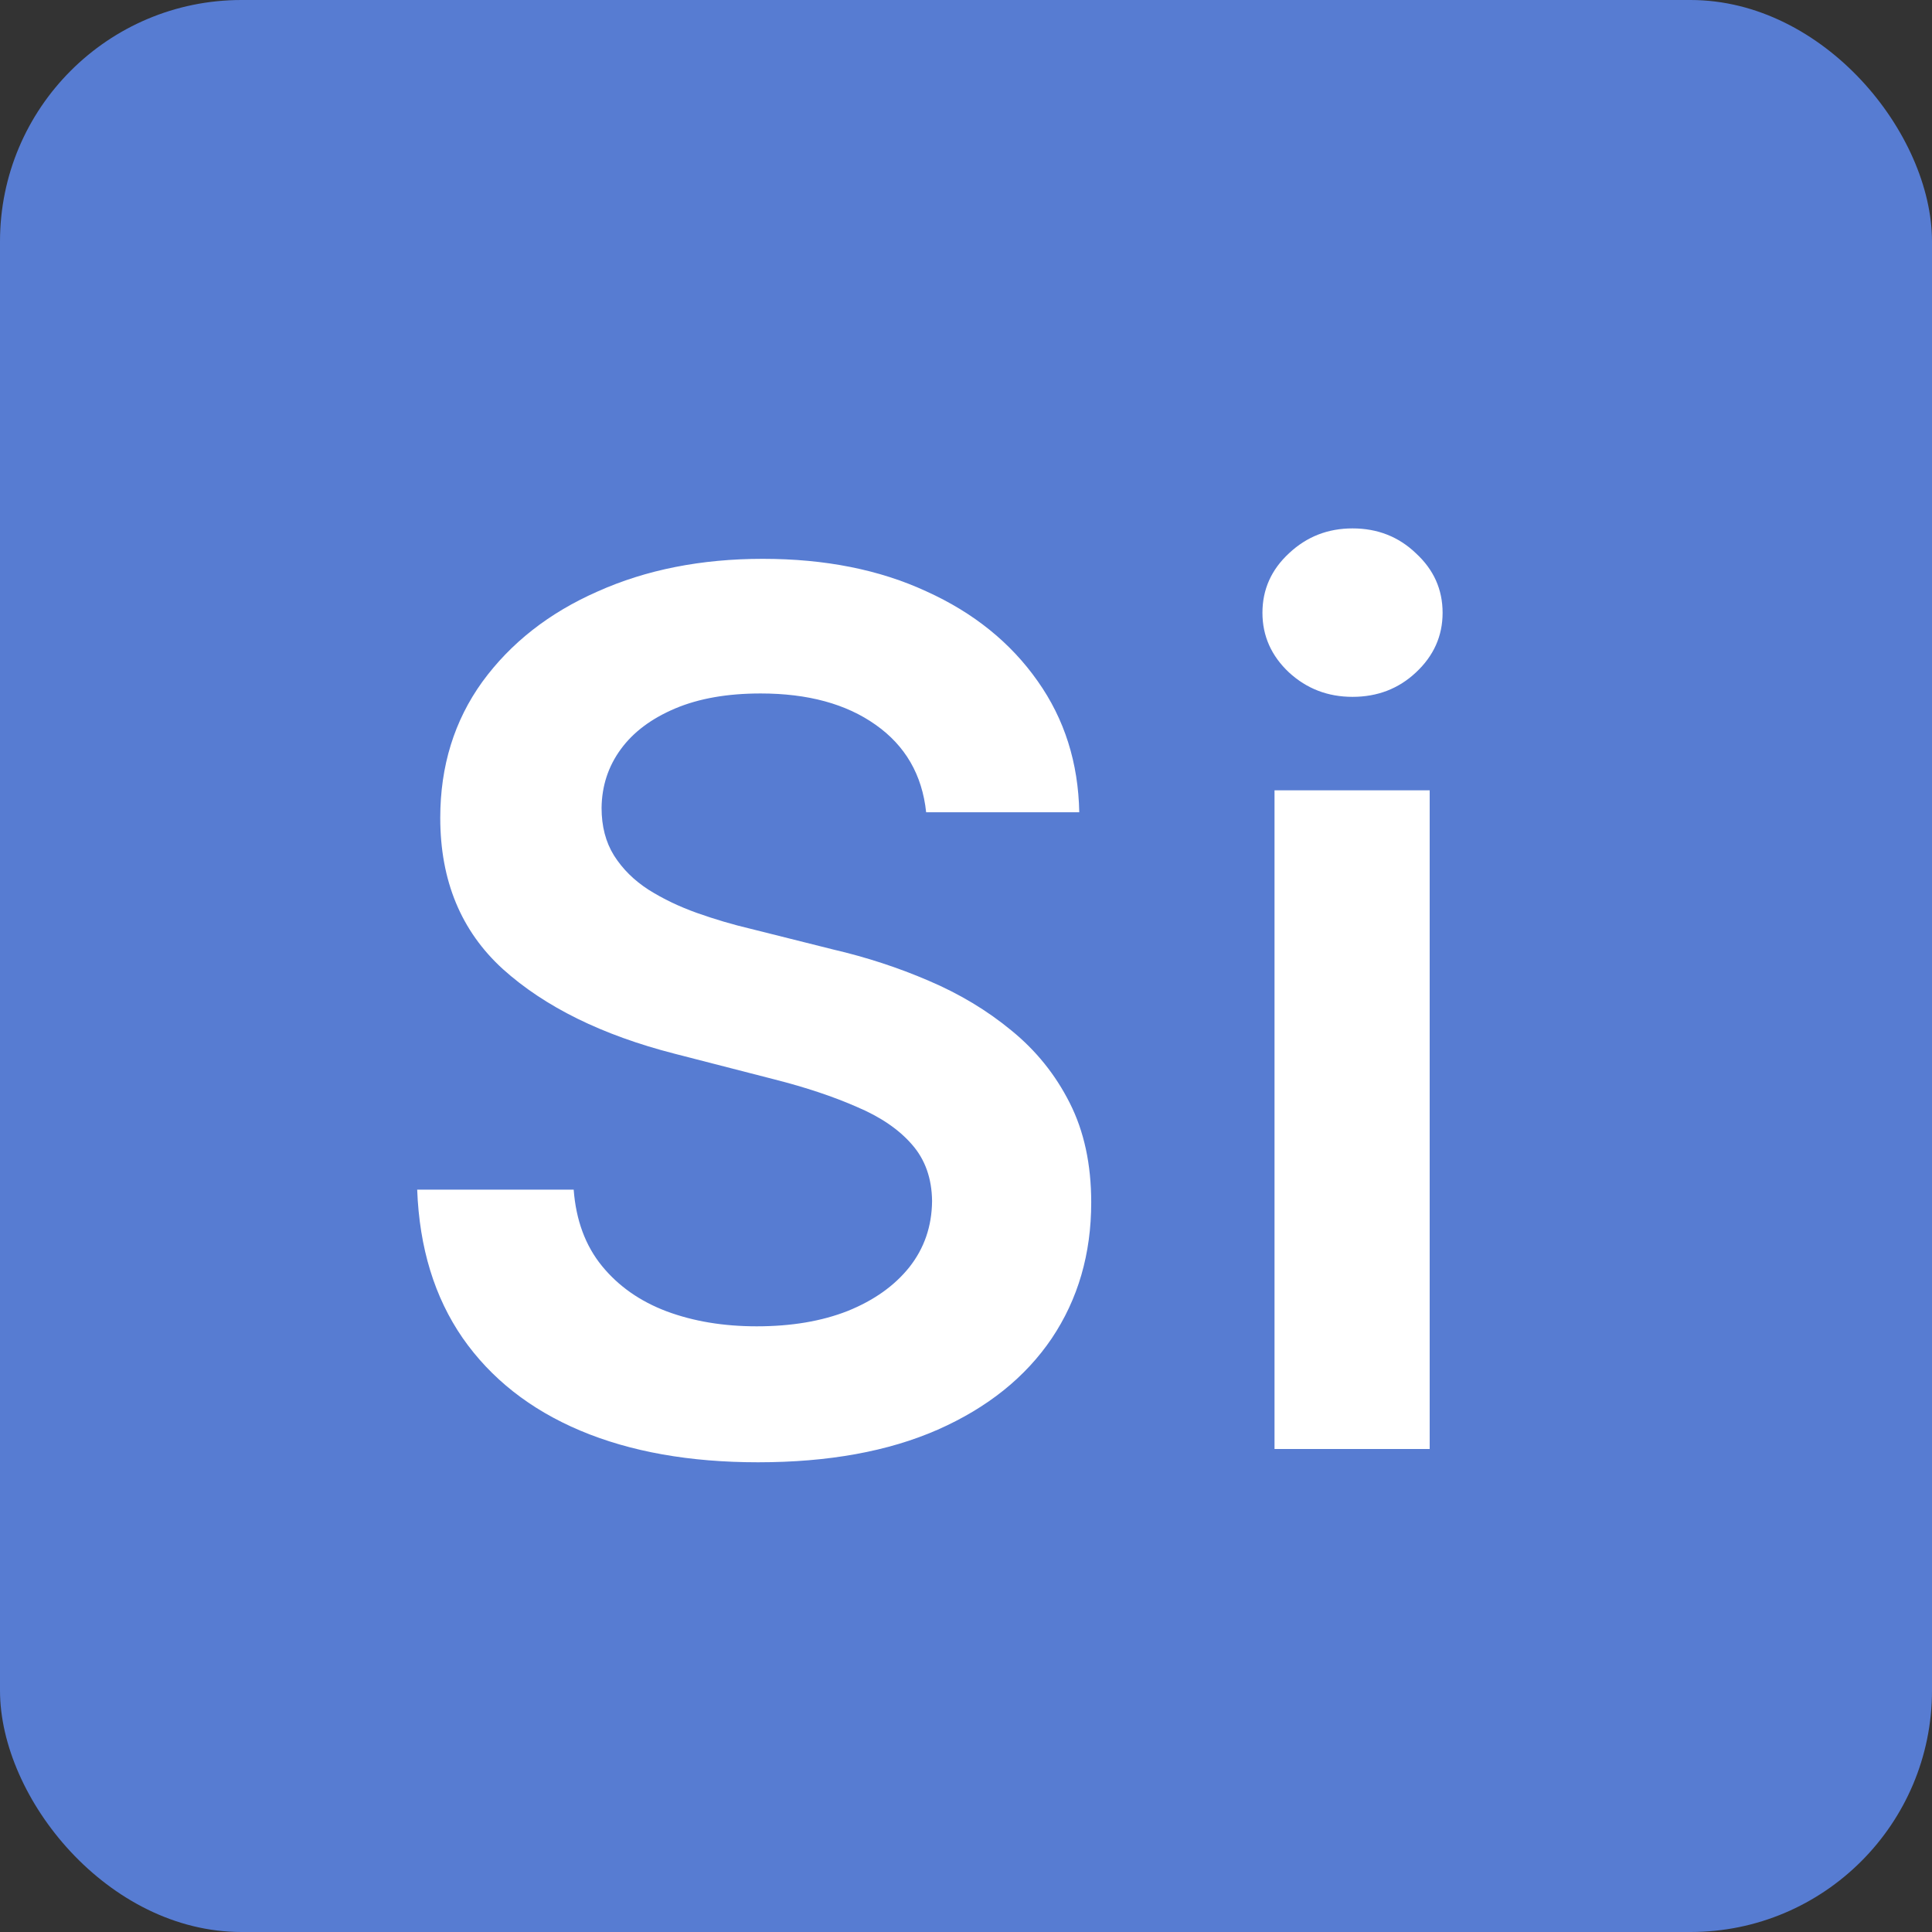<svg width="16" height="16" viewBox="0 0 16 16" fill="none" xmlns="http://www.w3.org/2000/svg">
<rect x="0" y="0" width="16" height="16" fill="#333333" stroke="none"/>
<rect width="16" height="16" rx="2" fill="#577CD2"/>
<path d="M7.67 6.727C7.637 6.416 7.497 6.175 7.251 6.002C7.007 5.829 6.69 5.743 6.299 5.743C6.024 5.743 5.789 5.784 5.592 5.867C5.396 5.95 5.245 6.062 5.141 6.205C5.037 6.347 4.984 6.509 4.982 6.691C4.982 6.843 5.016 6.974 5.085 7.085C5.156 7.197 5.251 7.291 5.372 7.369C5.493 7.445 5.627 7.509 5.773 7.561C5.92 7.613 6.068 7.657 6.217 7.692L6.899 7.863C7.174 7.927 7.438 8.013 7.691 8.122C7.947 8.231 8.175 8.368 8.376 8.534C8.58 8.7 8.741 8.9 8.859 9.134C8.978 9.369 9.037 9.643 9.037 9.958C9.037 10.384 8.928 10.759 8.71 11.084C8.492 11.406 8.178 11.658 7.766 11.84C7.356 12.02 6.86 12.11 6.278 12.11C5.712 12.11 5.221 12.023 4.804 11.847C4.39 11.672 4.065 11.416 3.831 11.08C3.599 10.744 3.473 10.335 3.455 9.852H4.751C4.77 10.105 4.848 10.316 4.985 10.484C5.122 10.652 5.301 10.777 5.521 10.86C5.744 10.943 5.992 10.984 6.267 10.984C6.553 10.984 6.804 10.942 7.02 10.857C7.238 10.769 7.408 10.648 7.531 10.494C7.654 10.338 7.717 10.156 7.719 9.947C7.717 9.758 7.661 9.602 7.553 9.479C7.444 9.353 7.291 9.249 7.094 9.166C6.9 9.081 6.673 9.005 6.413 8.939L5.585 8.726C4.986 8.572 4.513 8.339 4.165 8.026C3.819 7.711 3.646 7.294 3.646 6.773C3.646 6.344 3.762 5.969 3.994 5.647C4.229 5.325 4.547 5.075 4.95 4.898C5.352 4.718 5.808 4.628 6.317 4.628C6.833 4.628 7.285 4.718 7.673 4.898C8.064 5.075 8.37 5.323 8.593 5.64C8.816 5.955 8.93 6.317 8.938 6.727H7.67ZM10.555 12V6.545H11.84V12H10.555ZM11.201 5.771C10.997 5.771 10.822 5.704 10.675 5.569C10.529 5.432 10.455 5.267 10.455 5.075C10.455 4.881 10.529 4.717 10.675 4.582C10.822 4.444 10.997 4.376 11.201 4.376C11.407 4.376 11.582 4.444 11.726 4.582C11.873 4.717 11.947 4.881 11.947 5.075C11.947 5.267 11.873 5.432 11.726 5.569C11.582 5.704 11.407 5.771 11.201 5.771Z" fill="white"/>
</svg>
